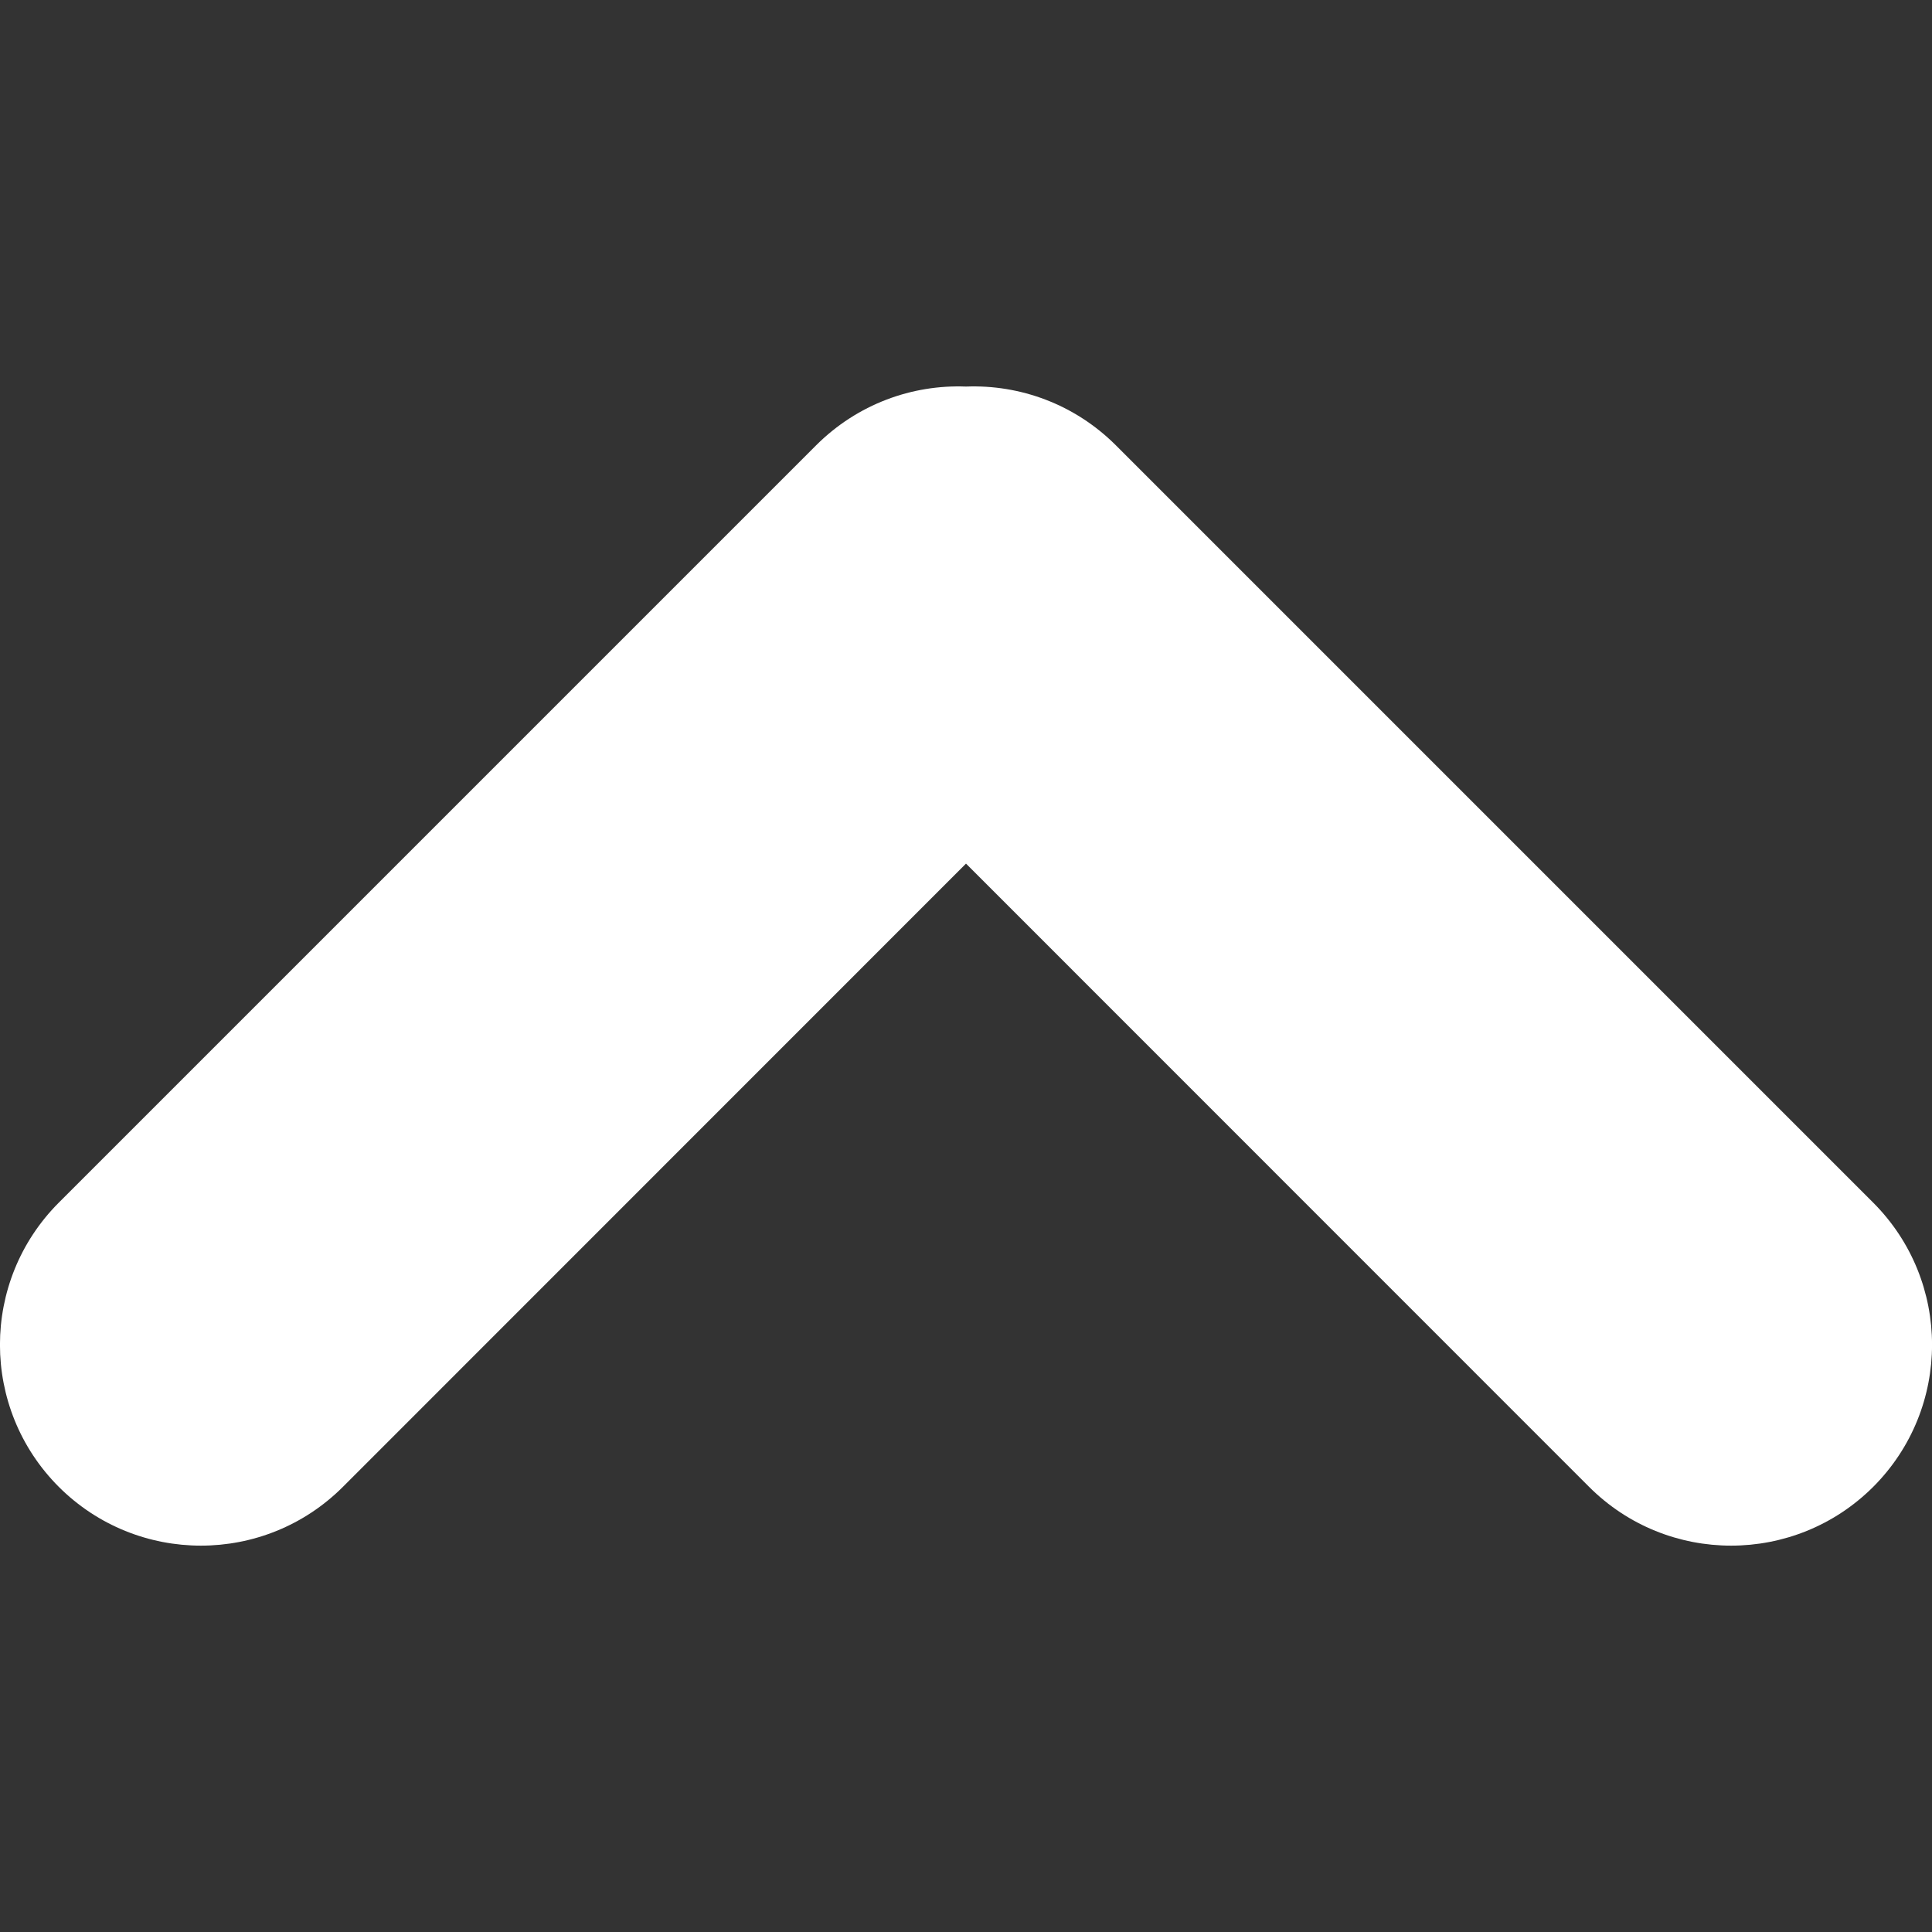 <svg width="12" height="12" viewBox="0 0 12 12" fill="none" xmlns="http://www.w3.org/2000/svg">
<rect x="0" y="0" width="12" height="12" fill="#333333" stroke="none"/>
<path fill-rule="evenodd" clip-rule="evenodd" d="M6 5.364L9.87 9.235C10.357 9.722 11.147 9.722 11.635 9.235C12.122 8.747 12.122 7.958 11.635 7.47L6.93 2.765C6.674 2.51 6.335 2.388 6 2.401C5.665 2.388 5.326 2.51 5.07 2.765L0.365 7.47C-0.122 7.958 -0.122 8.747 0.365 9.235C0.853 9.722 1.643 9.722 2.13 9.235L6 5.364Z" fill="white"/>
</svg>
